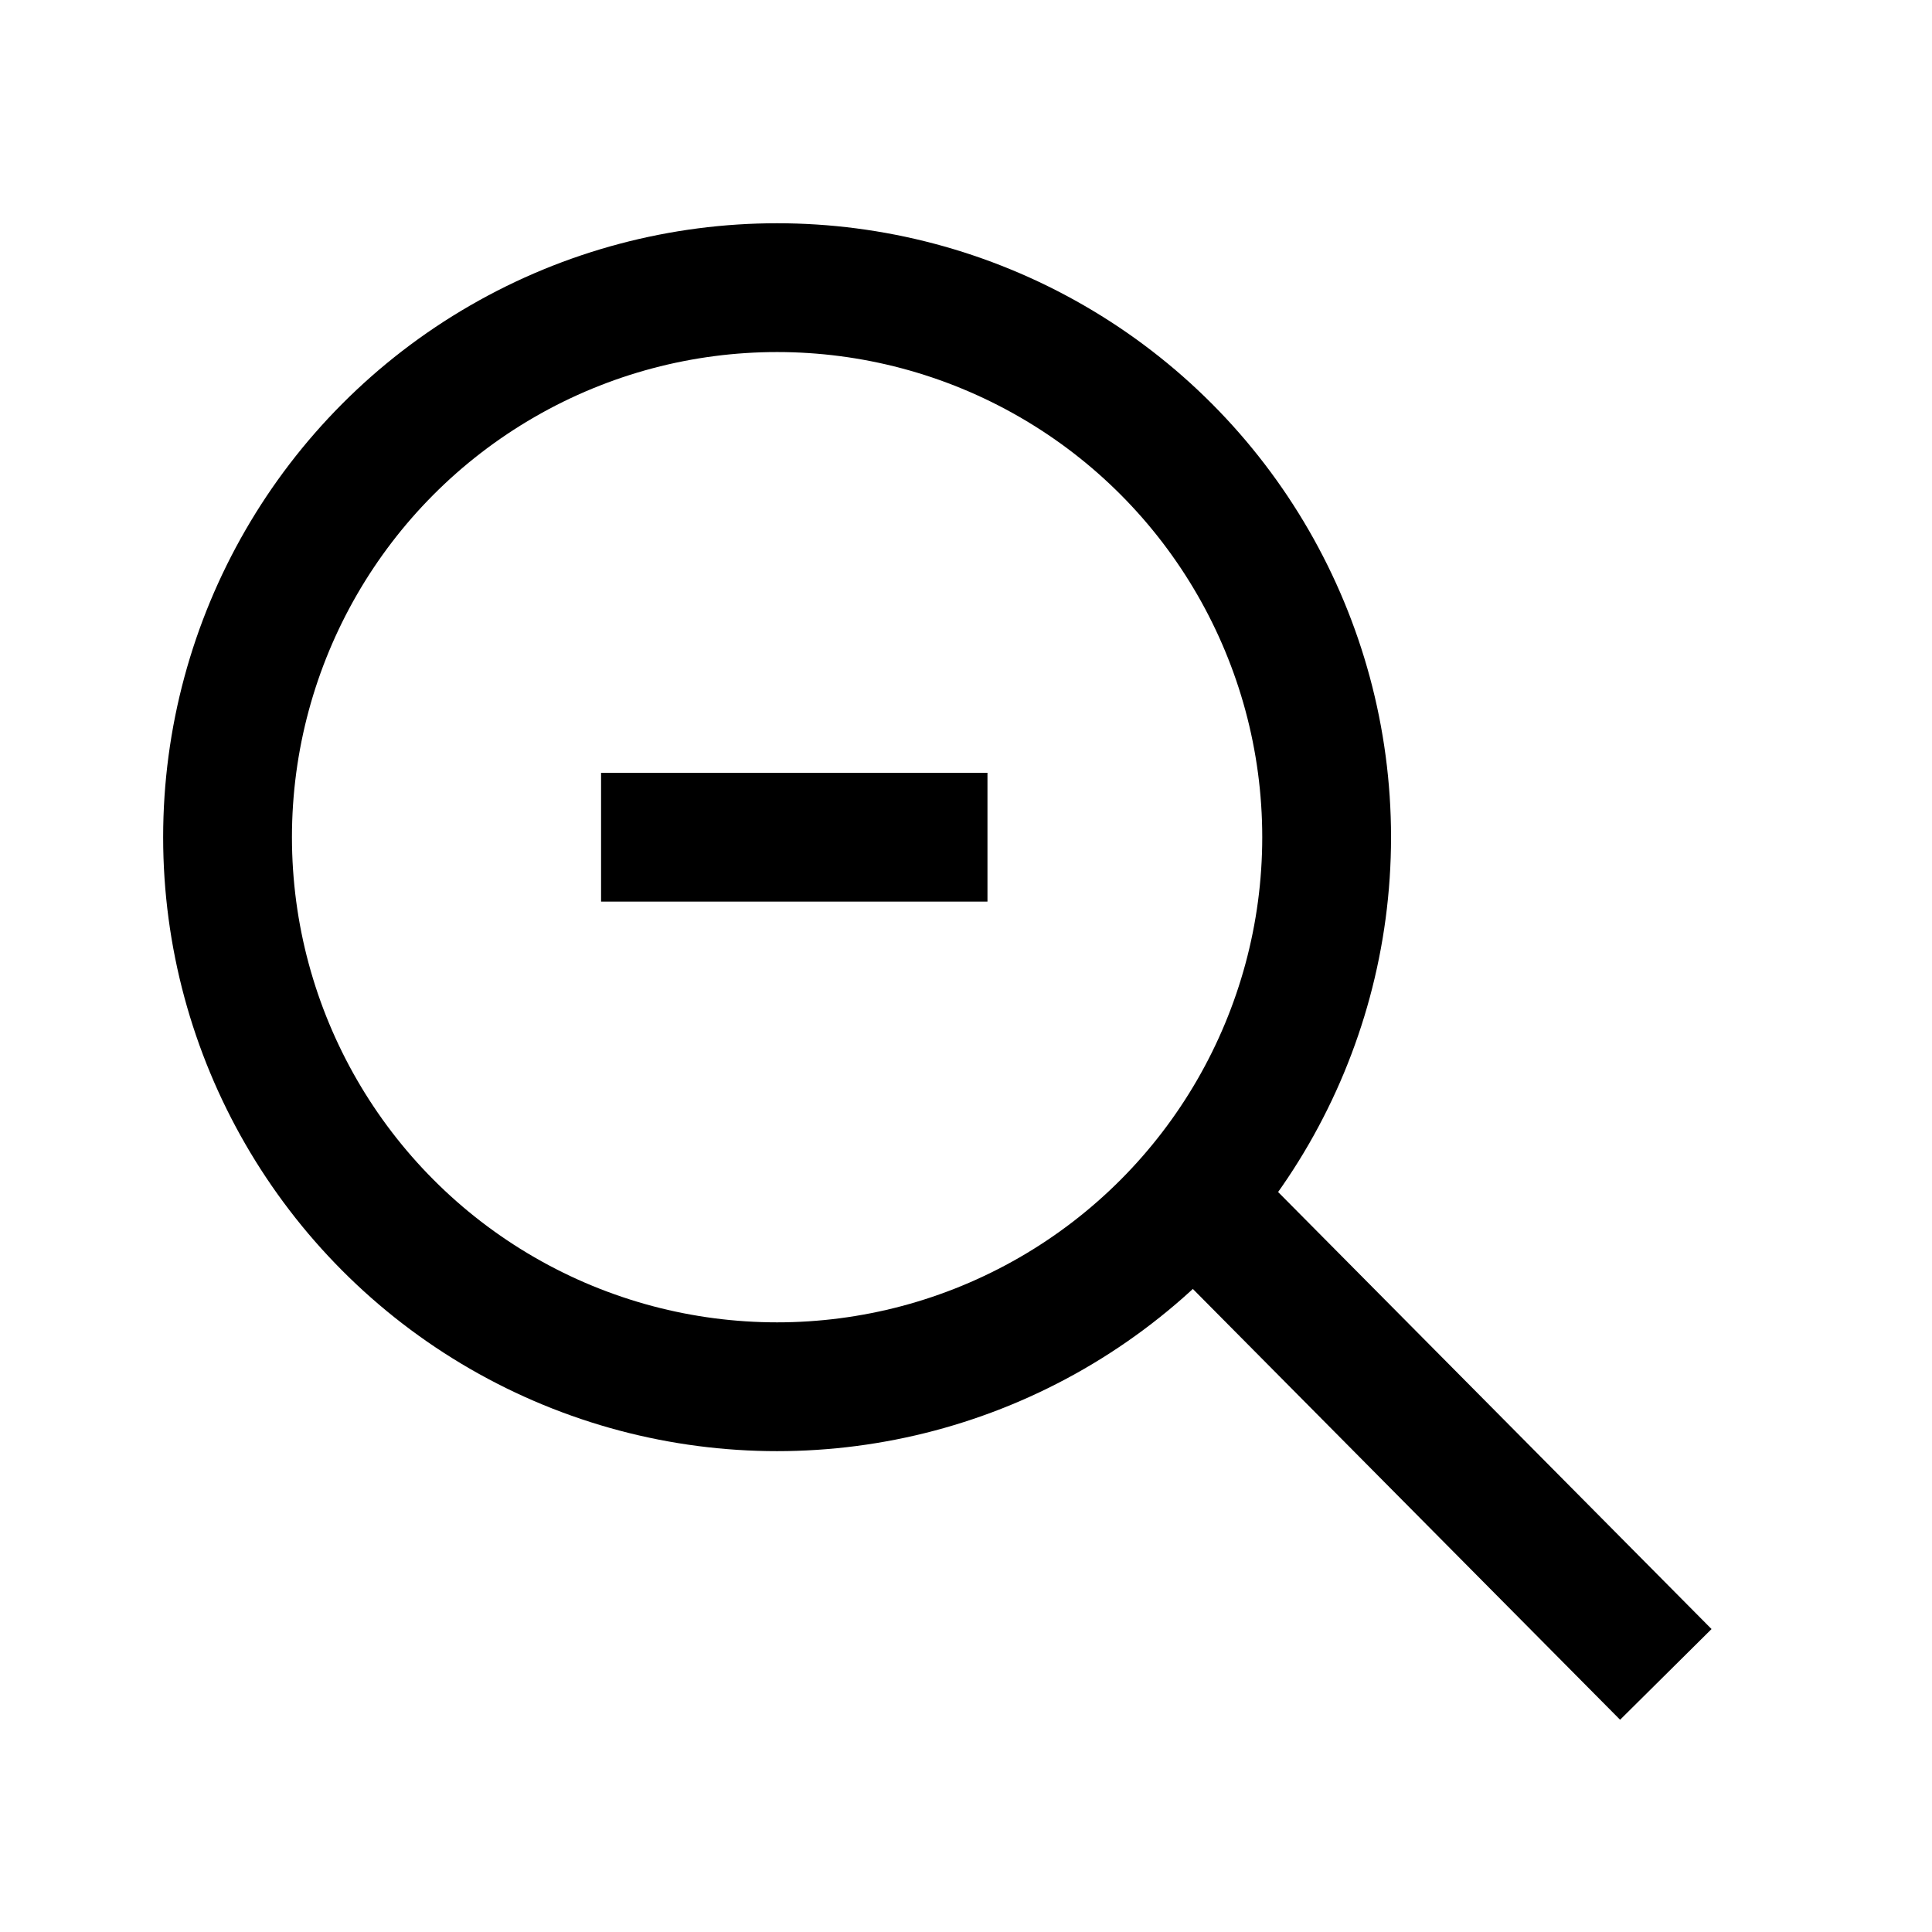 <svg xmlns="http://www.w3.org/2000/svg" viewBox="0 0 45 45"><g fill="none" stroke="#000" stroke-width="3" stroke-miterlimit="10"><circle cx="18.1" cy="19.5" r="12.8"/><path d="M38.8 39l-12-12.1"/><path d="M14 19.5h9"/></g></svg>